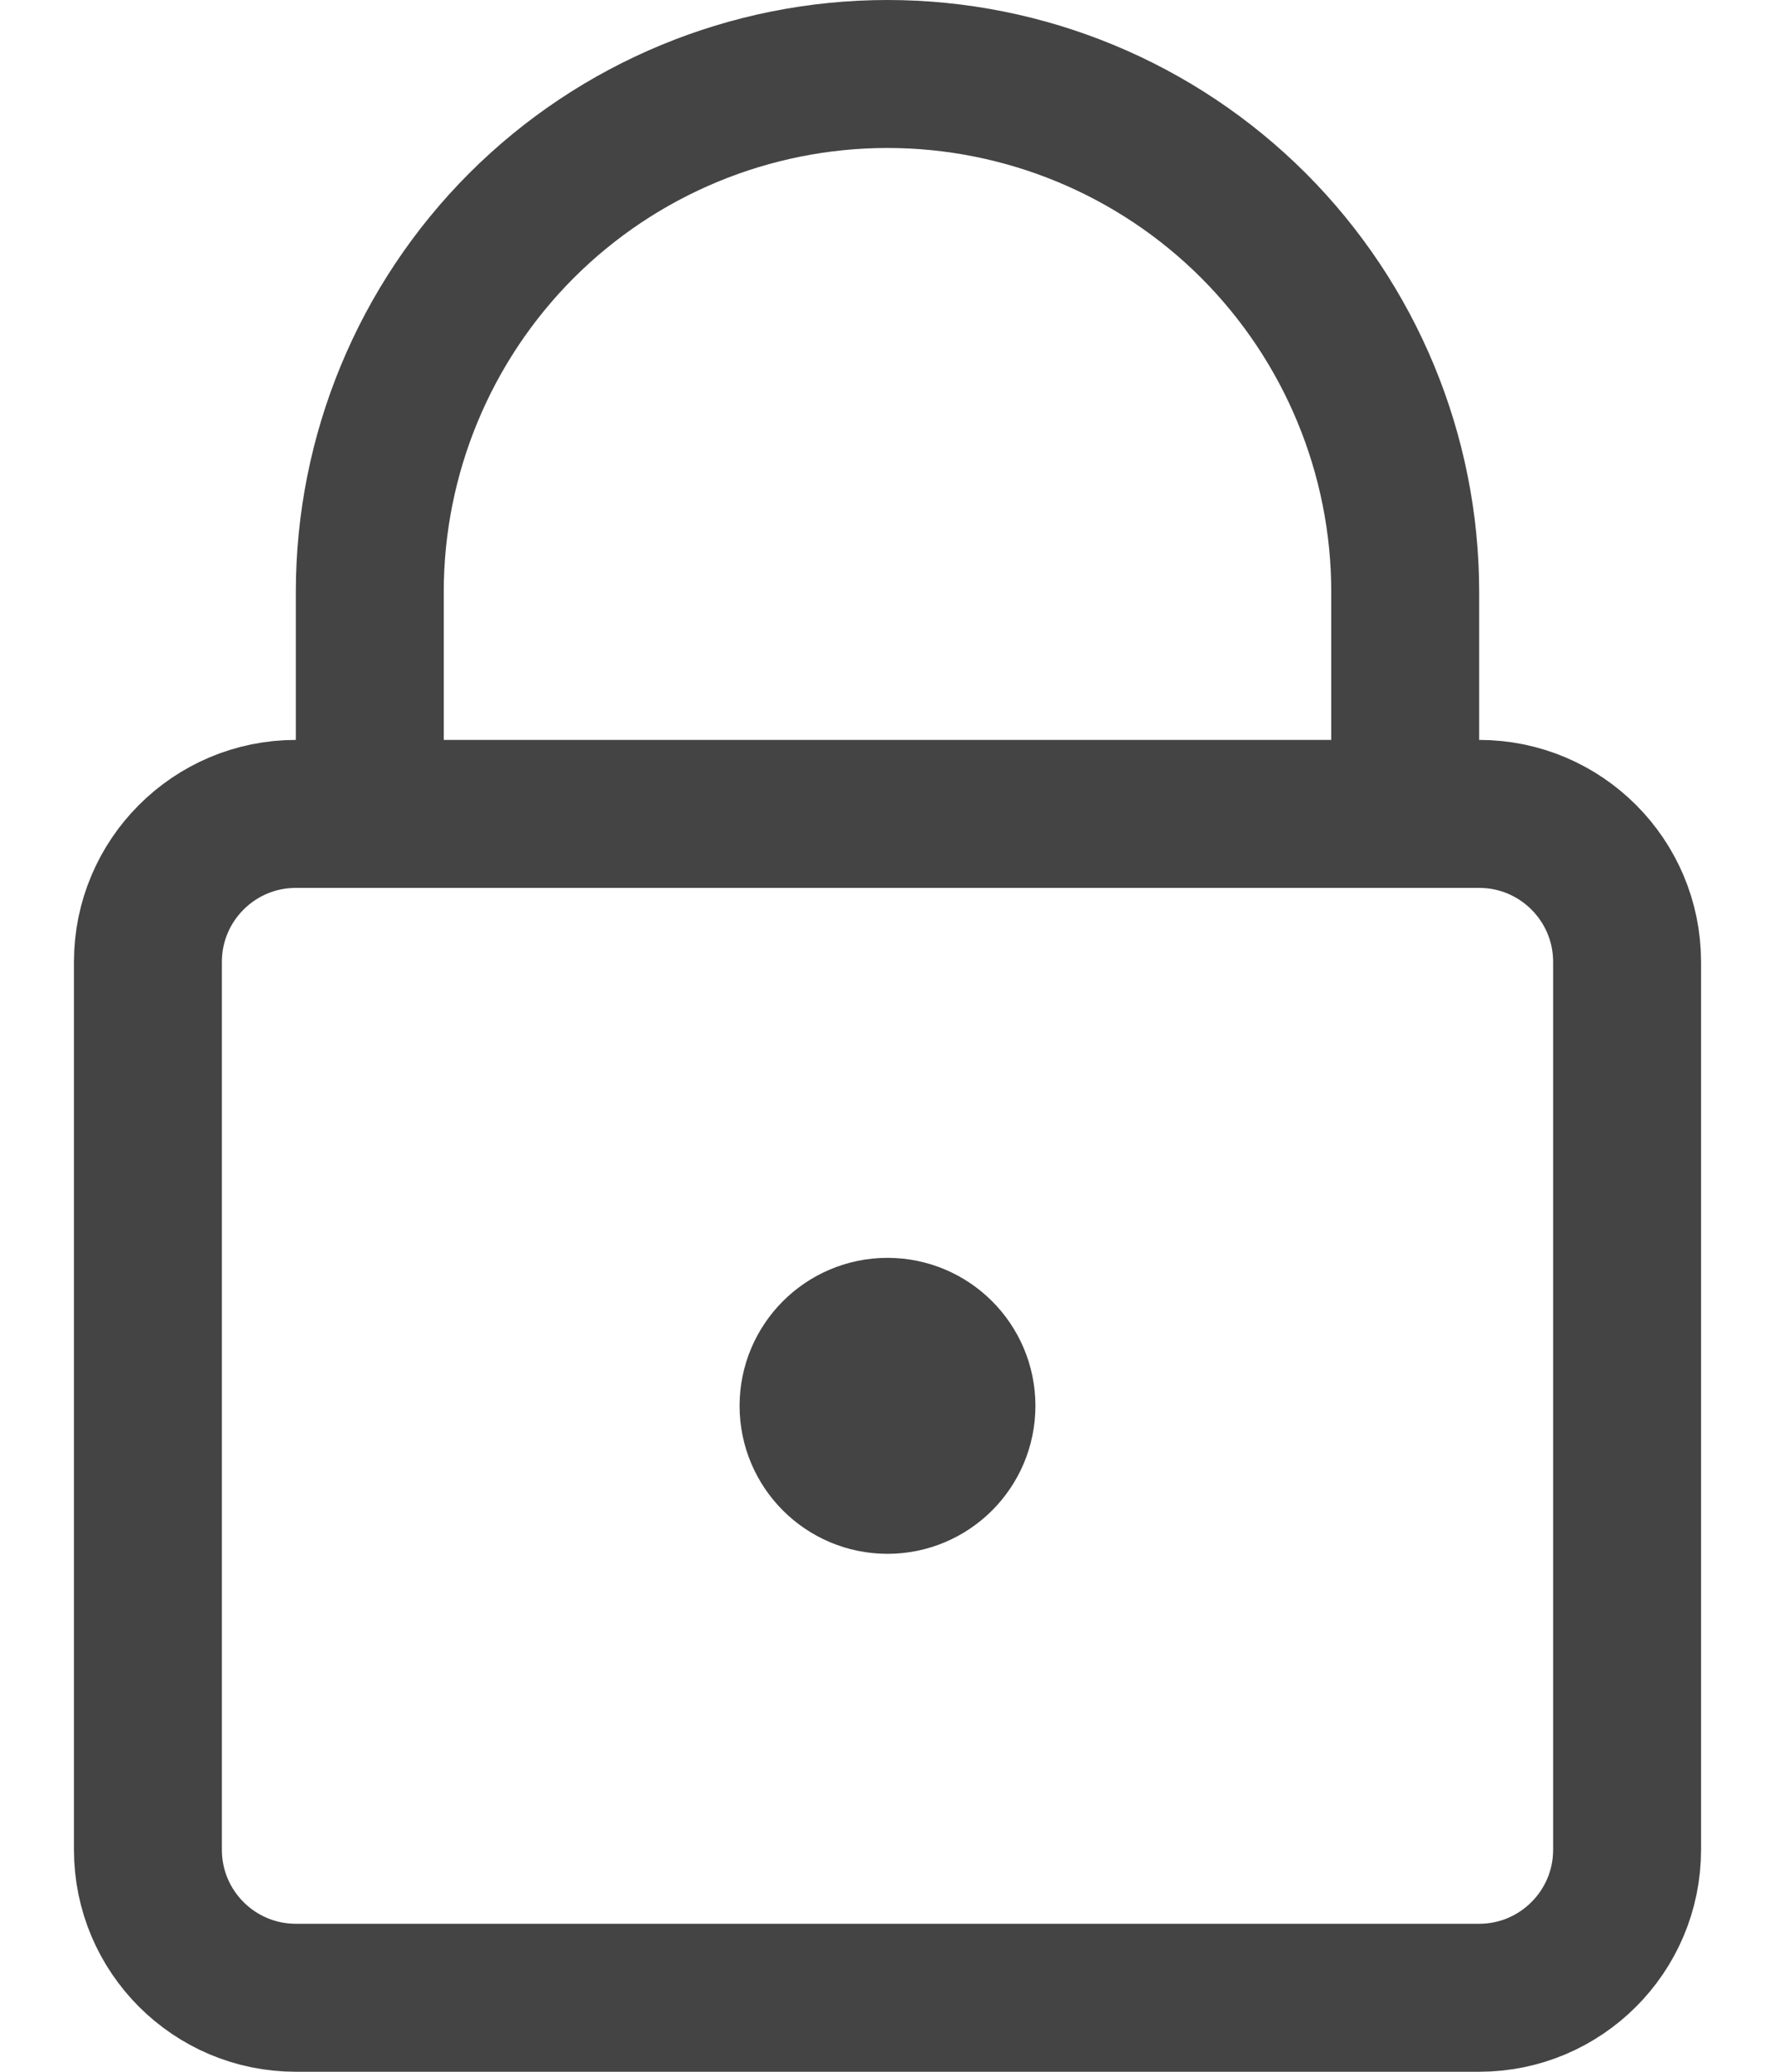 <svg width="12" height="14" viewBox="0 0 12 14" fill="none" xmlns="http://www.w3.org/2000/svg">
<path d="M10 5.5H2C1.448 5.5 1 5.948 1 6.5V12.5C1 13.052 1.448 13.5 2 13.5H10C10.552 13.5 11 13.052 11 12.5V6.5C11 5.948 10.552 5.5 10 5.5Z" stroke="#454444" stroke-linecap="round" stroke-linejoin="round"/>
<path d="M9.5 5.5V4C9.5 3.072 9.131 2.182 8.475 1.525C7.819 0.869 6.928 0.5 6 0.5C5.072 0.5 4.181 0.869 3.525 1.525C2.869 2.182 2.5 3.072 2.5 4V5.5" stroke="#454444" stroke-linecap="round" stroke-linejoin="round"/>
<path d="M6 10C6.276 10 6.5 9.776 6.5 9.5C6.5 9.224 6.276 9 6 9C5.724 9 5.5 9.224 5.5 9.5C5.5 9.776 5.724 10 6 10Z" stroke="#454444" stroke-linecap="round" stroke-linejoin="round"/>
</svg>
